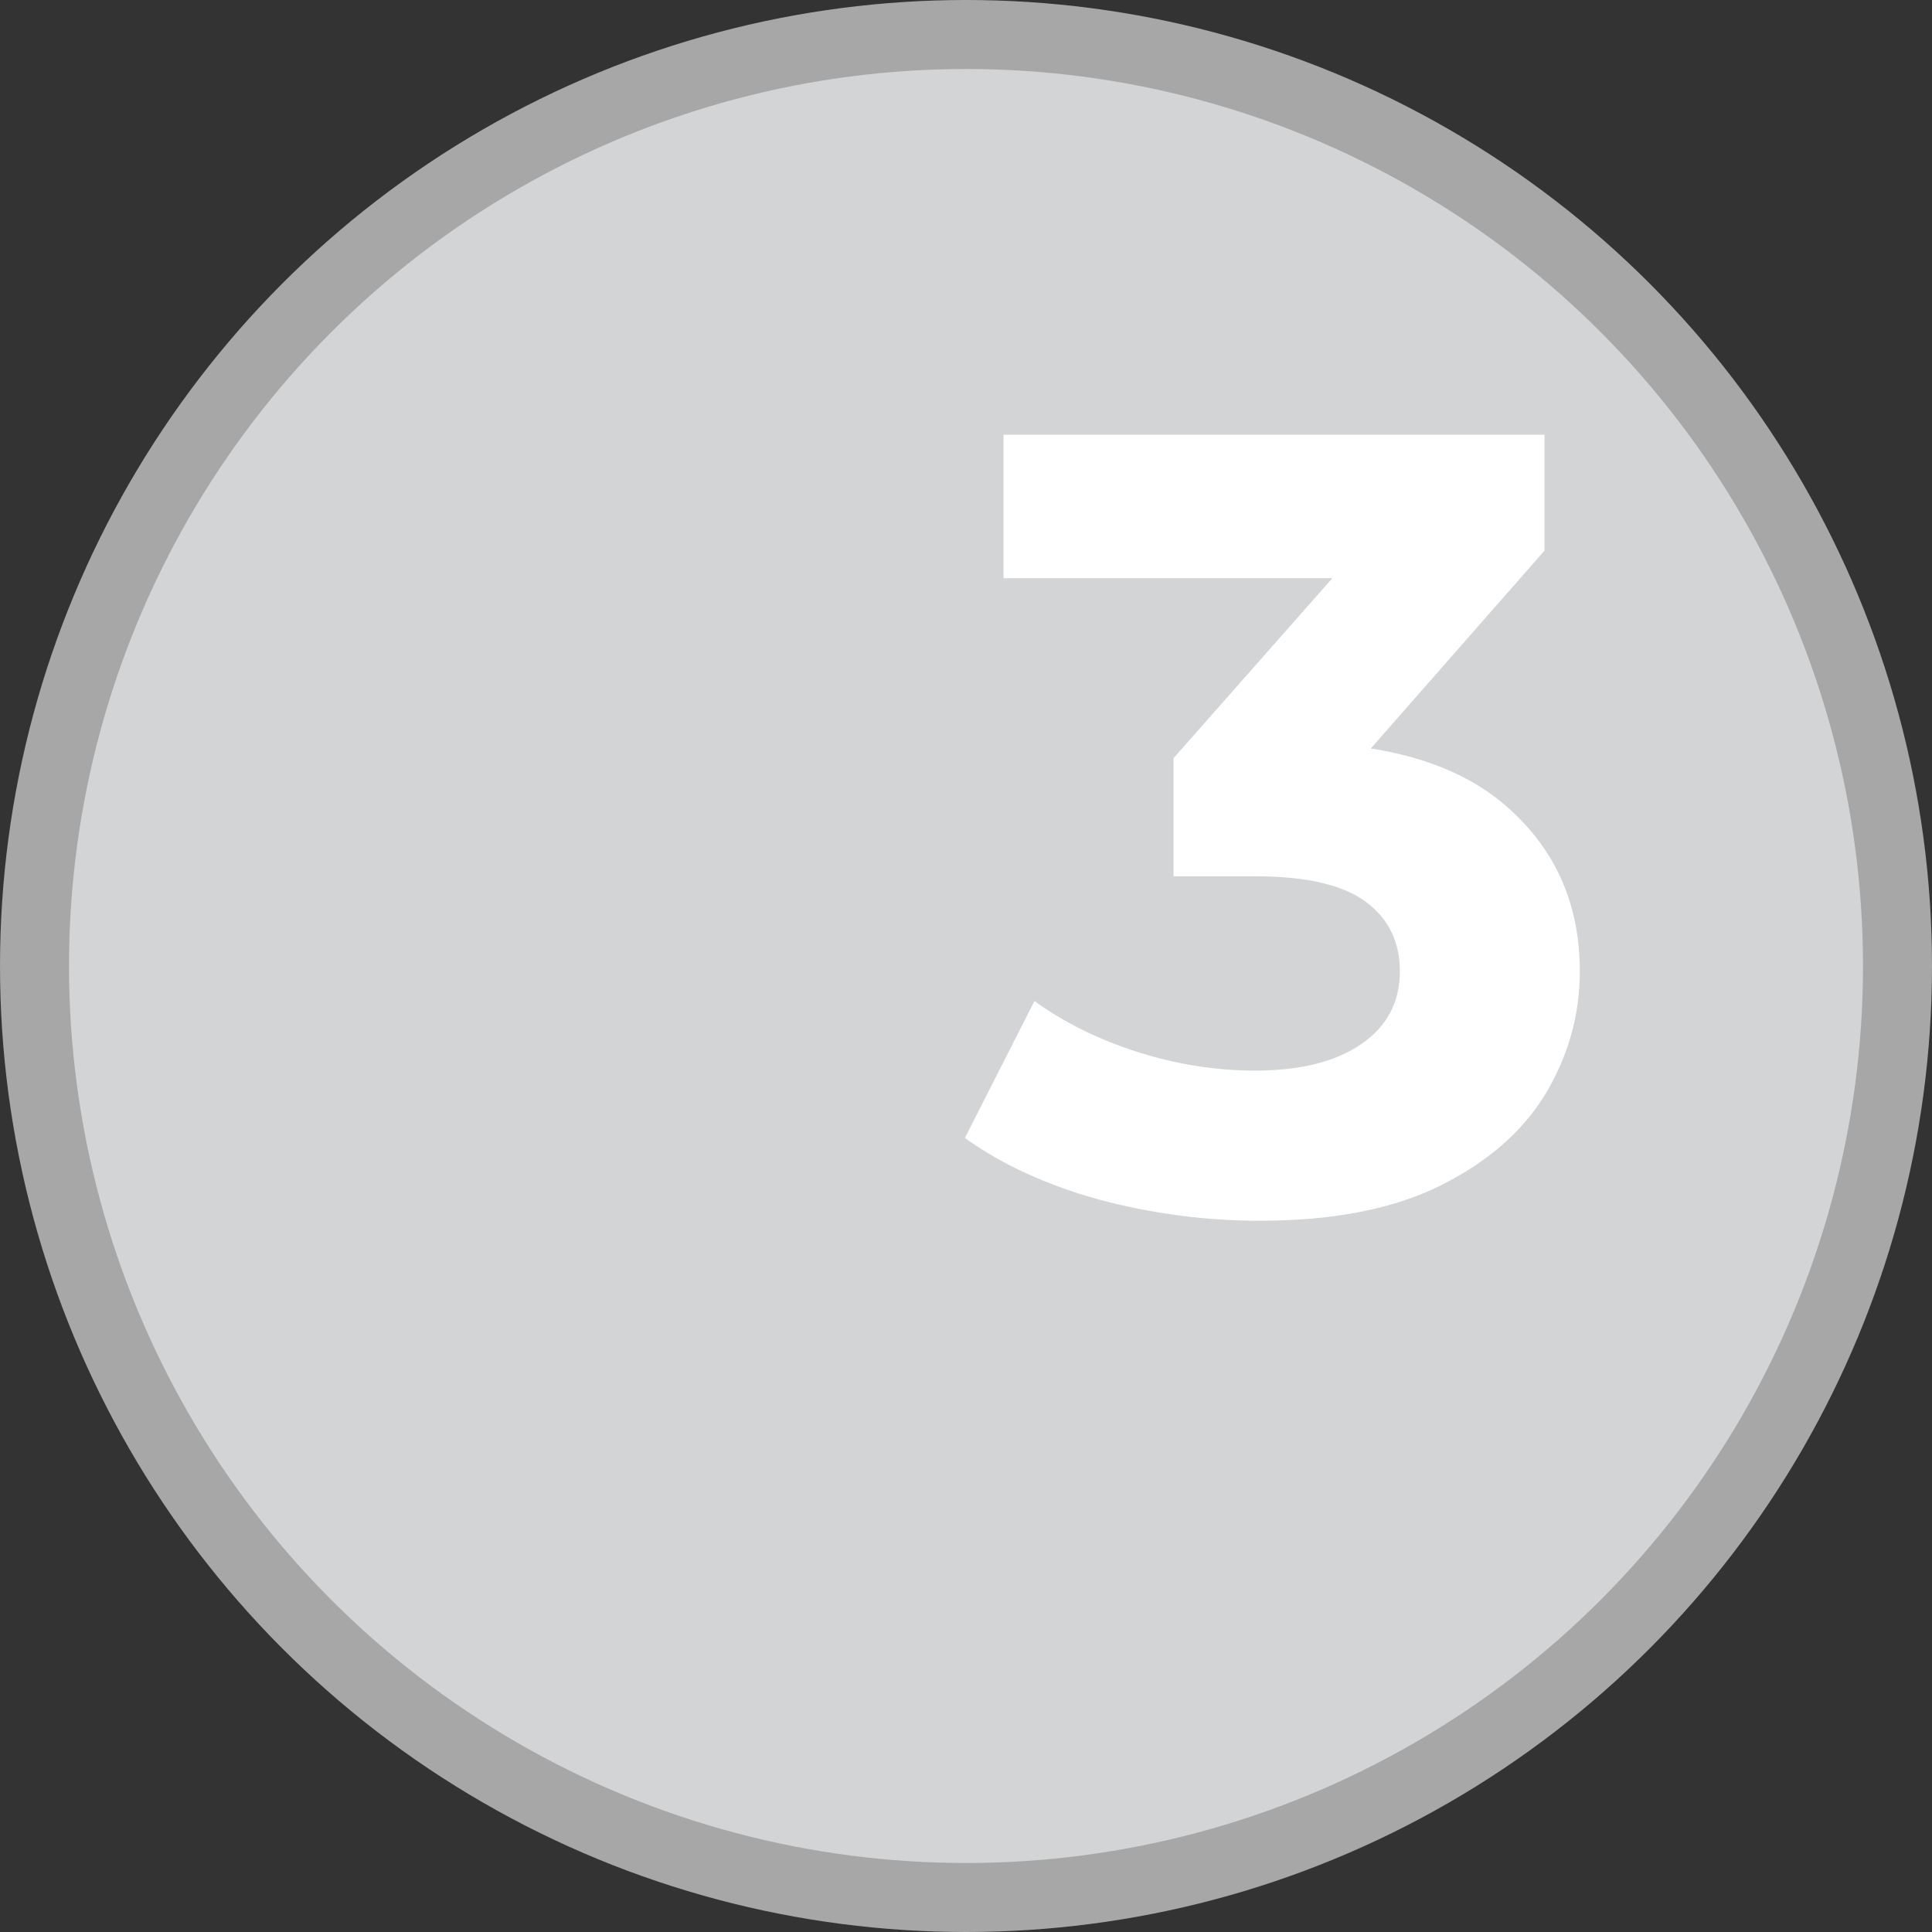 <svg width="28" height="28" viewBox="0 0 28 28" fill="none" xmlns="http://www.w3.org/2000/svg">
<rect x="0" y="0" width="28" height="28" fill="#333333" stroke="none"/>
<circle cx="14" cy="14" r="13.5" fill="#D3D4D6" stroke="#A7A7A7"/>
<path d="M18.256 17.692C17.477 17.692 16.704 17.591 15.936 17.388C15.168 17.175 14.517 16.876 13.984 16.492L14.992 14.508C15.419 14.817 15.915 15.063 16.48 15.244C17.045 15.425 17.616 15.516 18.192 15.516C18.843 15.516 19.355 15.388 19.728 15.132C20.101 14.876 20.288 14.524 20.288 14.076C20.288 13.649 20.123 13.313 19.792 13.068C19.461 12.823 18.928 12.7 18.192 12.7H17.008V10.988L20.128 7.452L20.416 8.38H14.544V6.3H22.384V7.98L19.28 11.516L17.968 10.764H18.72C20.096 10.764 21.136 11.073 21.84 11.692C22.544 12.311 22.896 13.105 22.896 14.076C22.896 14.705 22.731 15.297 22.4 15.852C22.069 16.396 21.563 16.839 20.88 17.18C20.197 17.521 19.323 17.692 18.256 17.692Z" fill="white"/>
</svg>
